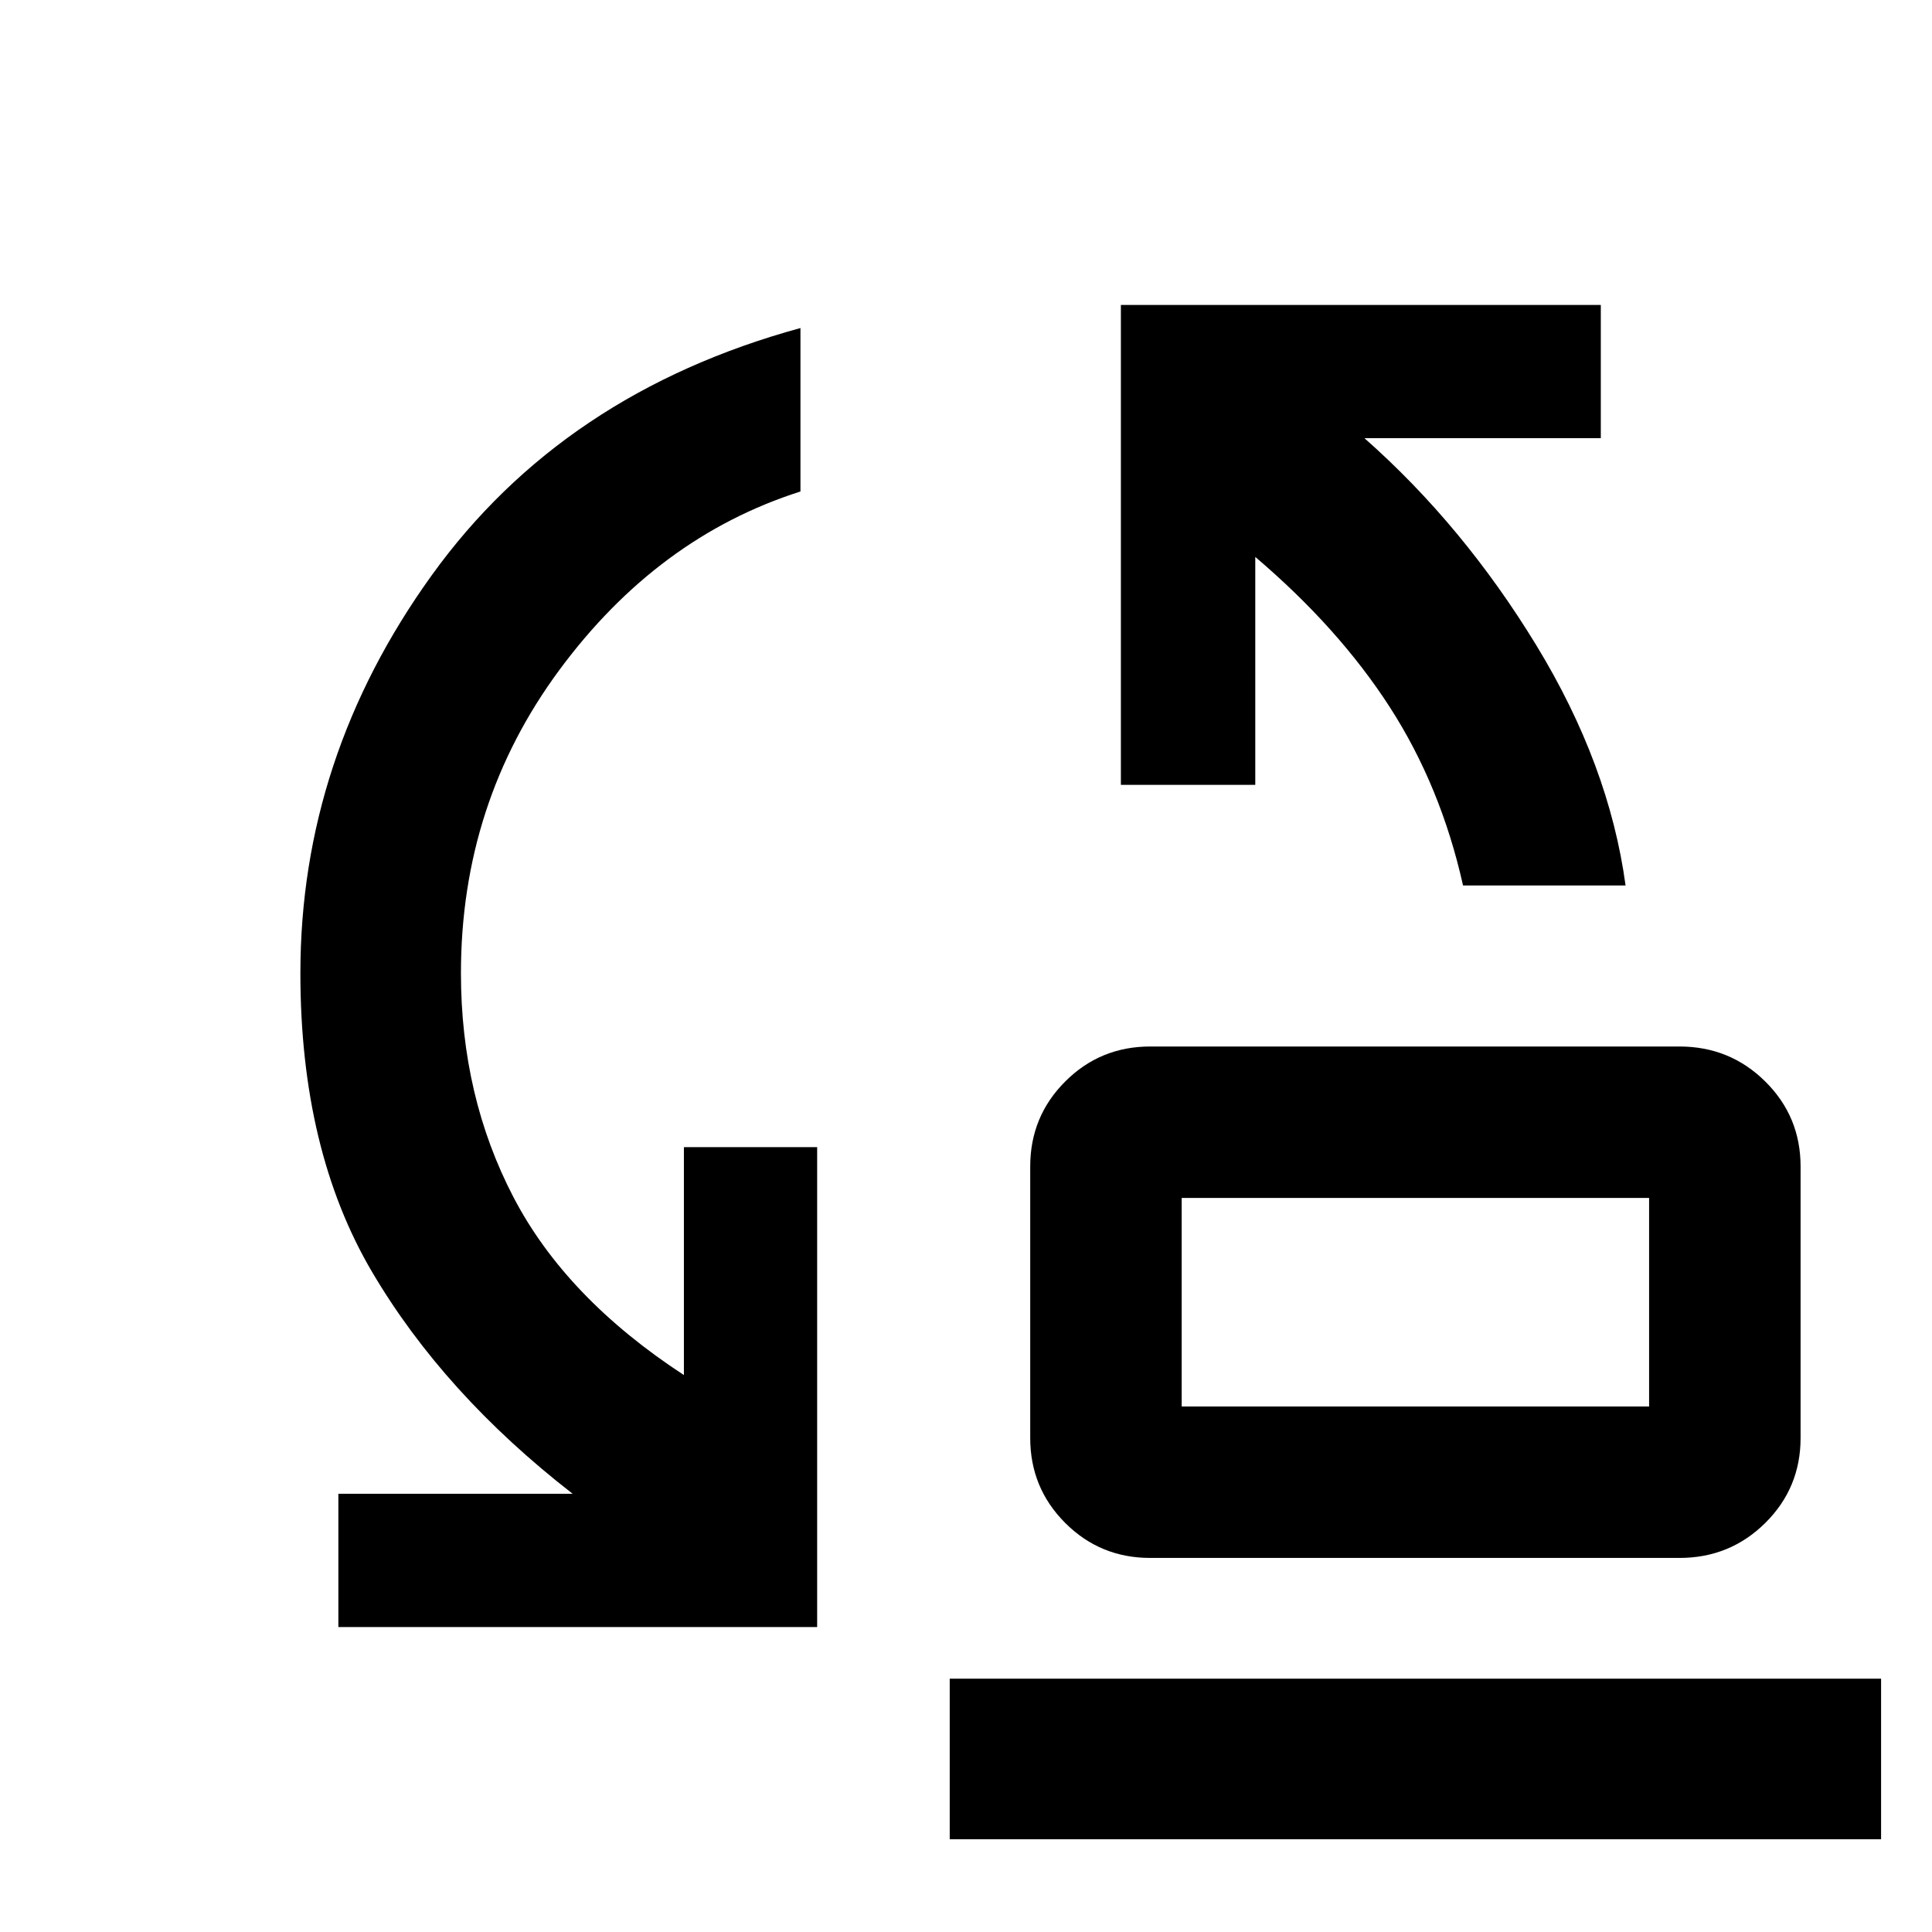 <svg xmlns="http://www.w3.org/2000/svg" width="48" height="48" viewBox="0 -960 960 960"><path d="M726.98-520q-11.02-49.3-36.42-88.66-25.39-39.36-66.82-74.6V-570h-66.78v-238.48h238.47v66.22H678Q727-699 763.3-639.5 799.6-580 807.74-520h-80.76ZM587.17-261.13h232.26v-103.61H587.17v103.61Zm-15.65 75.26q-24.84 0-42.22-17.38-17.39-17.39-17.39-42.23v-134.91q0-24.84 17.39-42.22Q546.68-440 571.52-440h263q25.07 0 42.63 17.39 17.55 17.38 17.55 42.22v134.91q0 24.84-17.55 42.23-17.56 17.38-42.63 17.38h-263Zm-403.39 34.35v-66.22h116.43q-64-49.69-99.65-110.19-35.65-60.5-35.65-148.5 0-107.04 65.22-197.65Q279.7-764.7 397.74-797v81.22q-71 22.61-119.85 88.77-48.85 66.16-48.85 150.58 0 61.19 26.09 111.29 26.09 50.1 84.7 88.4V-390h66.21v238.48H168.13ZM471.91-46.09v-79.78H934.7v79.78H471.91Zm115.26-215.04v-103.61 103.61Z"/></svg>